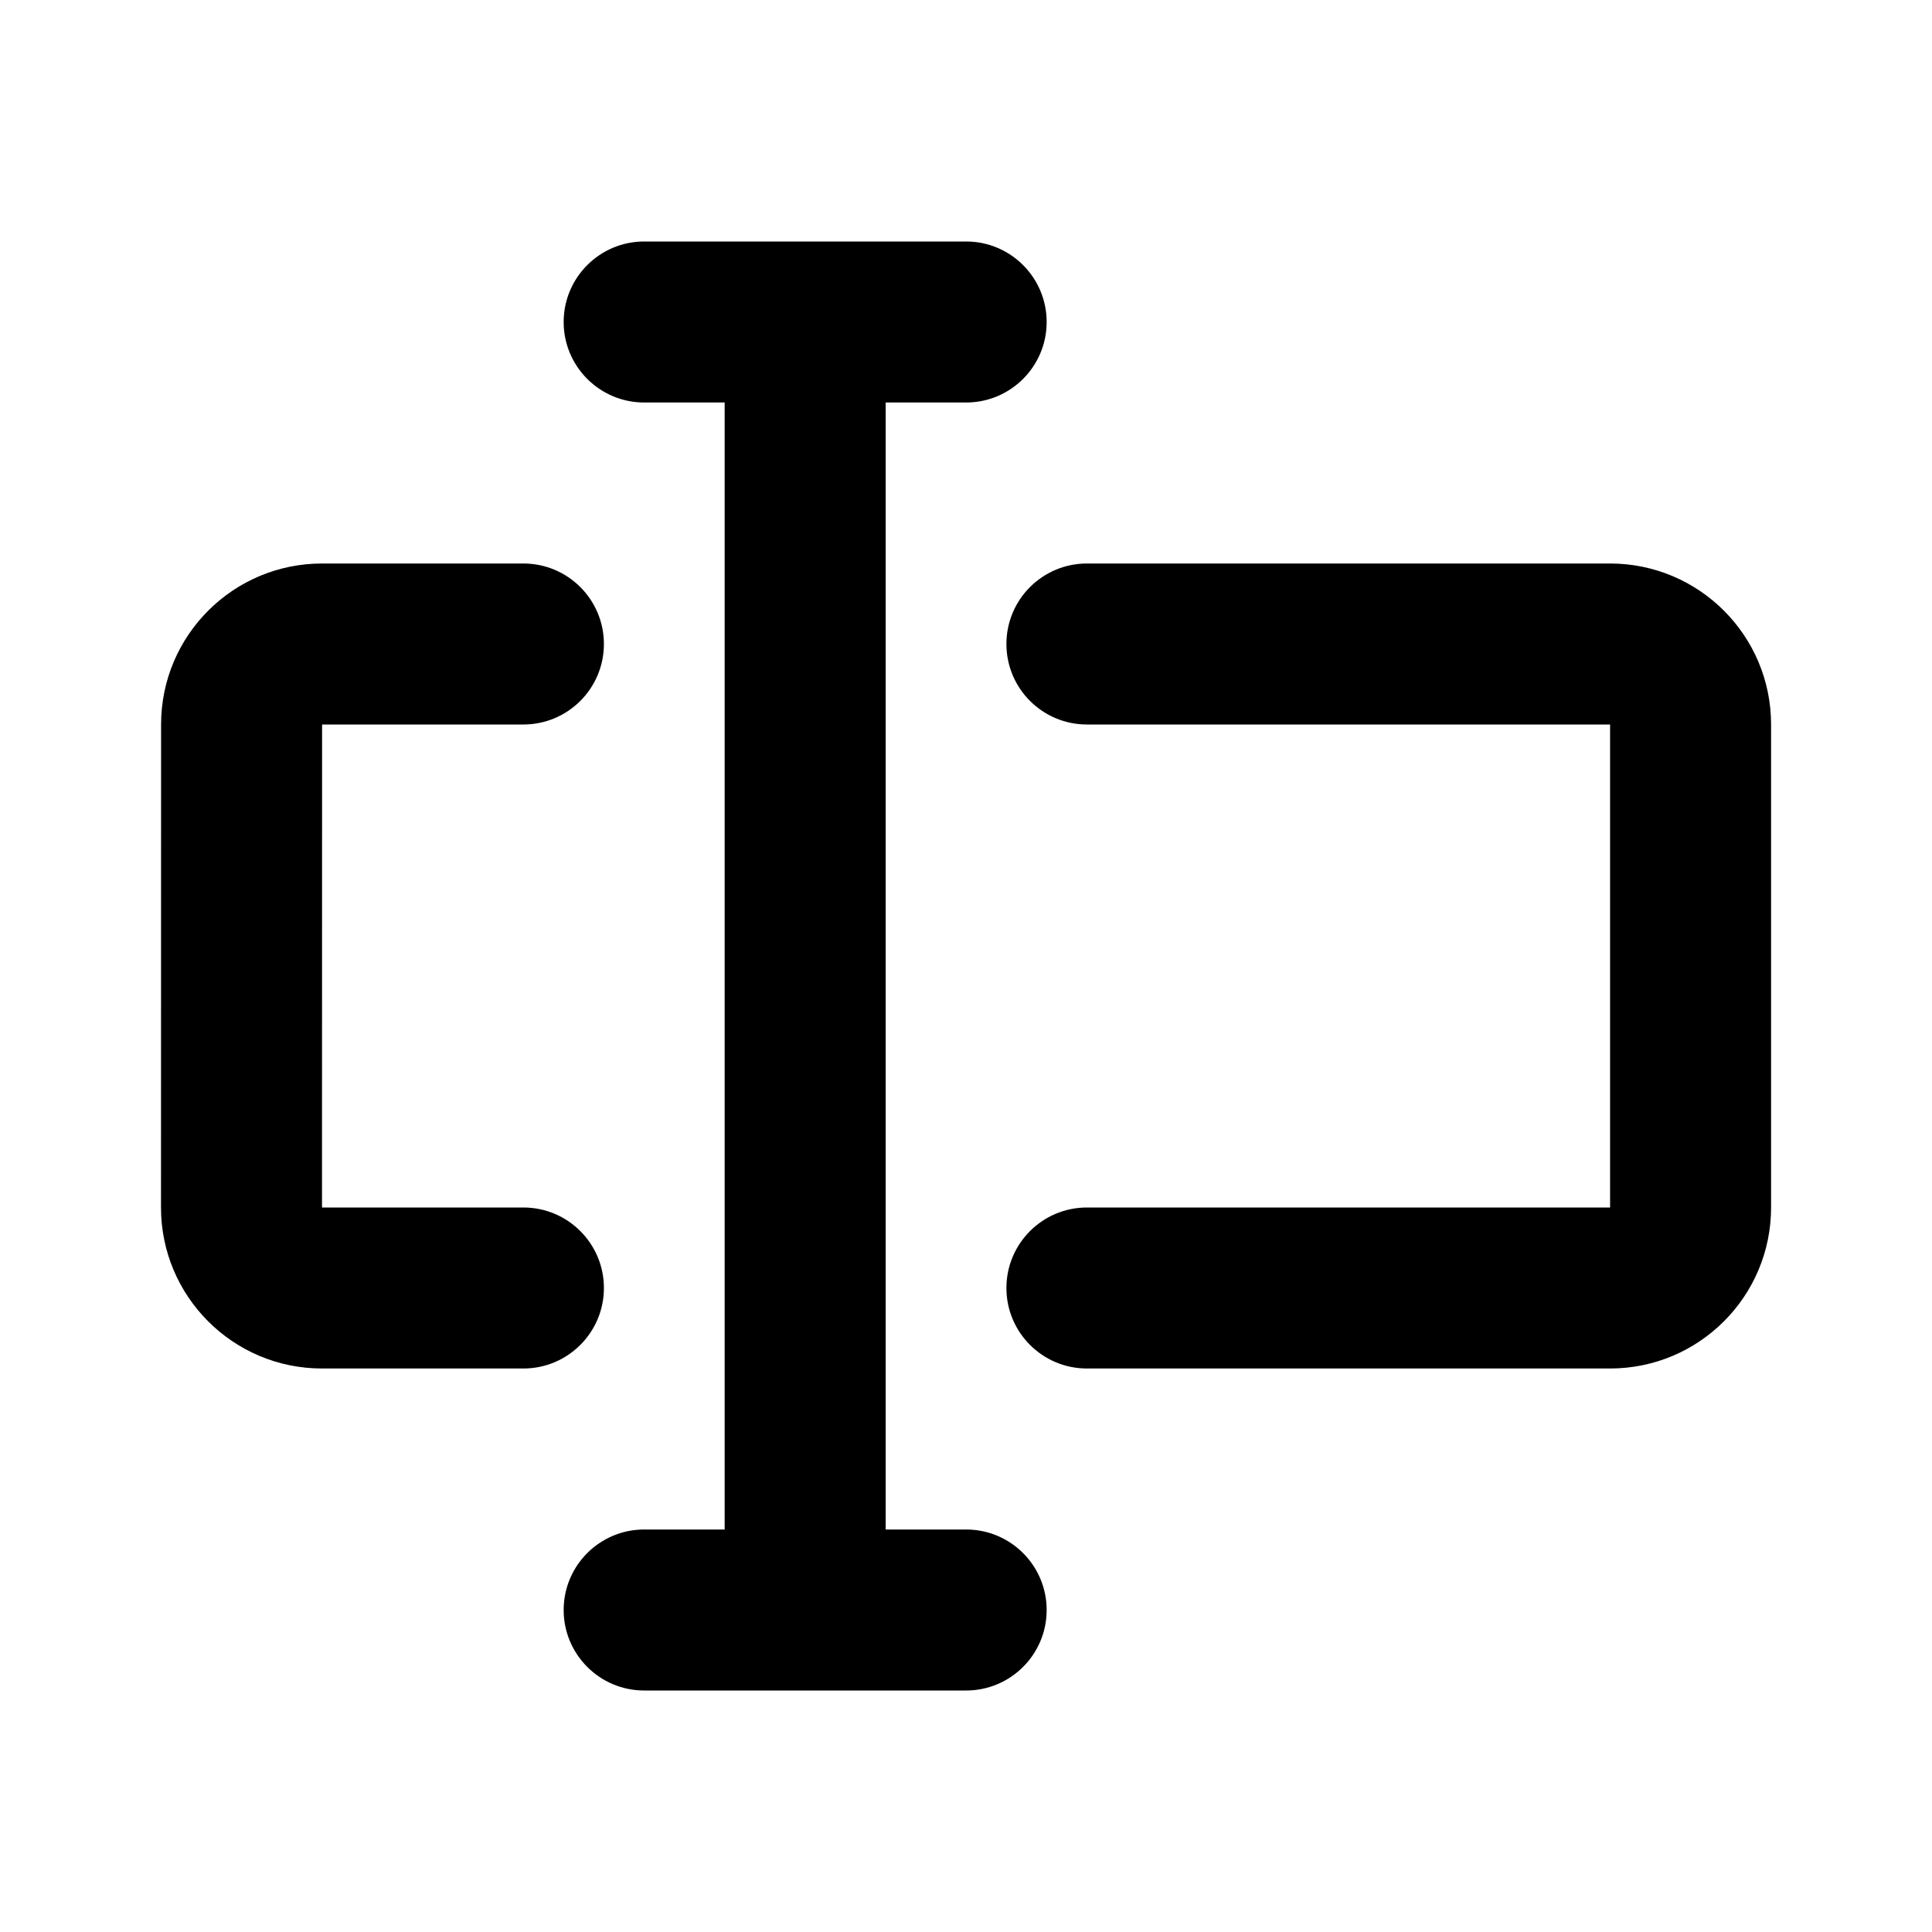 <svg width="24" height="24" viewBox="0 0 24 24" xmlns="http://www.w3.org/2000/svg">
    <path fill-rule="evenodd" clip-rule="evenodd" d="M4.001 7L6.502 7C7.054 7 7.502 7.448 7.502 8C7.502 8.552 7.054 9 6.502 9L4.001 9L4 15L6.502 15C7.054 15 7.502 15.448 7.502 16C7.502 16.552 7.054 17 6.502 17H4C2.895 17 2 16.104 2 15L2.001 9C2.001 7.895 2.896 7 4.001 7ZM12.502 8C12.502 7.448 12.95 7 13.502 7H20.001C21.105 7 22.001 7.895 22.001 9V15C22.001 16.105 21.105 17 20.001 17L13.502 17C12.95 17 12.502 16.552 12.502 16C12.502 15.448 12.95 15 13.502 15L20.001 15L20.001 9H13.502C12.95 9 12.502 8.552 12.502 8Z"/>
    <path fill-rule="evenodd" clip-rule="evenodd" d="M7.002 4C7.002 3.448 7.45 3 8.002 3H12.002C12.554 3 13.002 3.448 13.002 4C13.002 4.552 12.554 5 12.002 5H11.002V19H12.002C12.554 19 13.002 19.448 13.002 20C13.002 20.552 12.554 21 12.002 21H8.002C7.45 21 7.002 20.552 7.002 20C7.002 19.448 7.45 19 8.002 19H9.002V5H8.002C7.45 5 7.002 4.552 7.002 4Z"/>
</svg>
